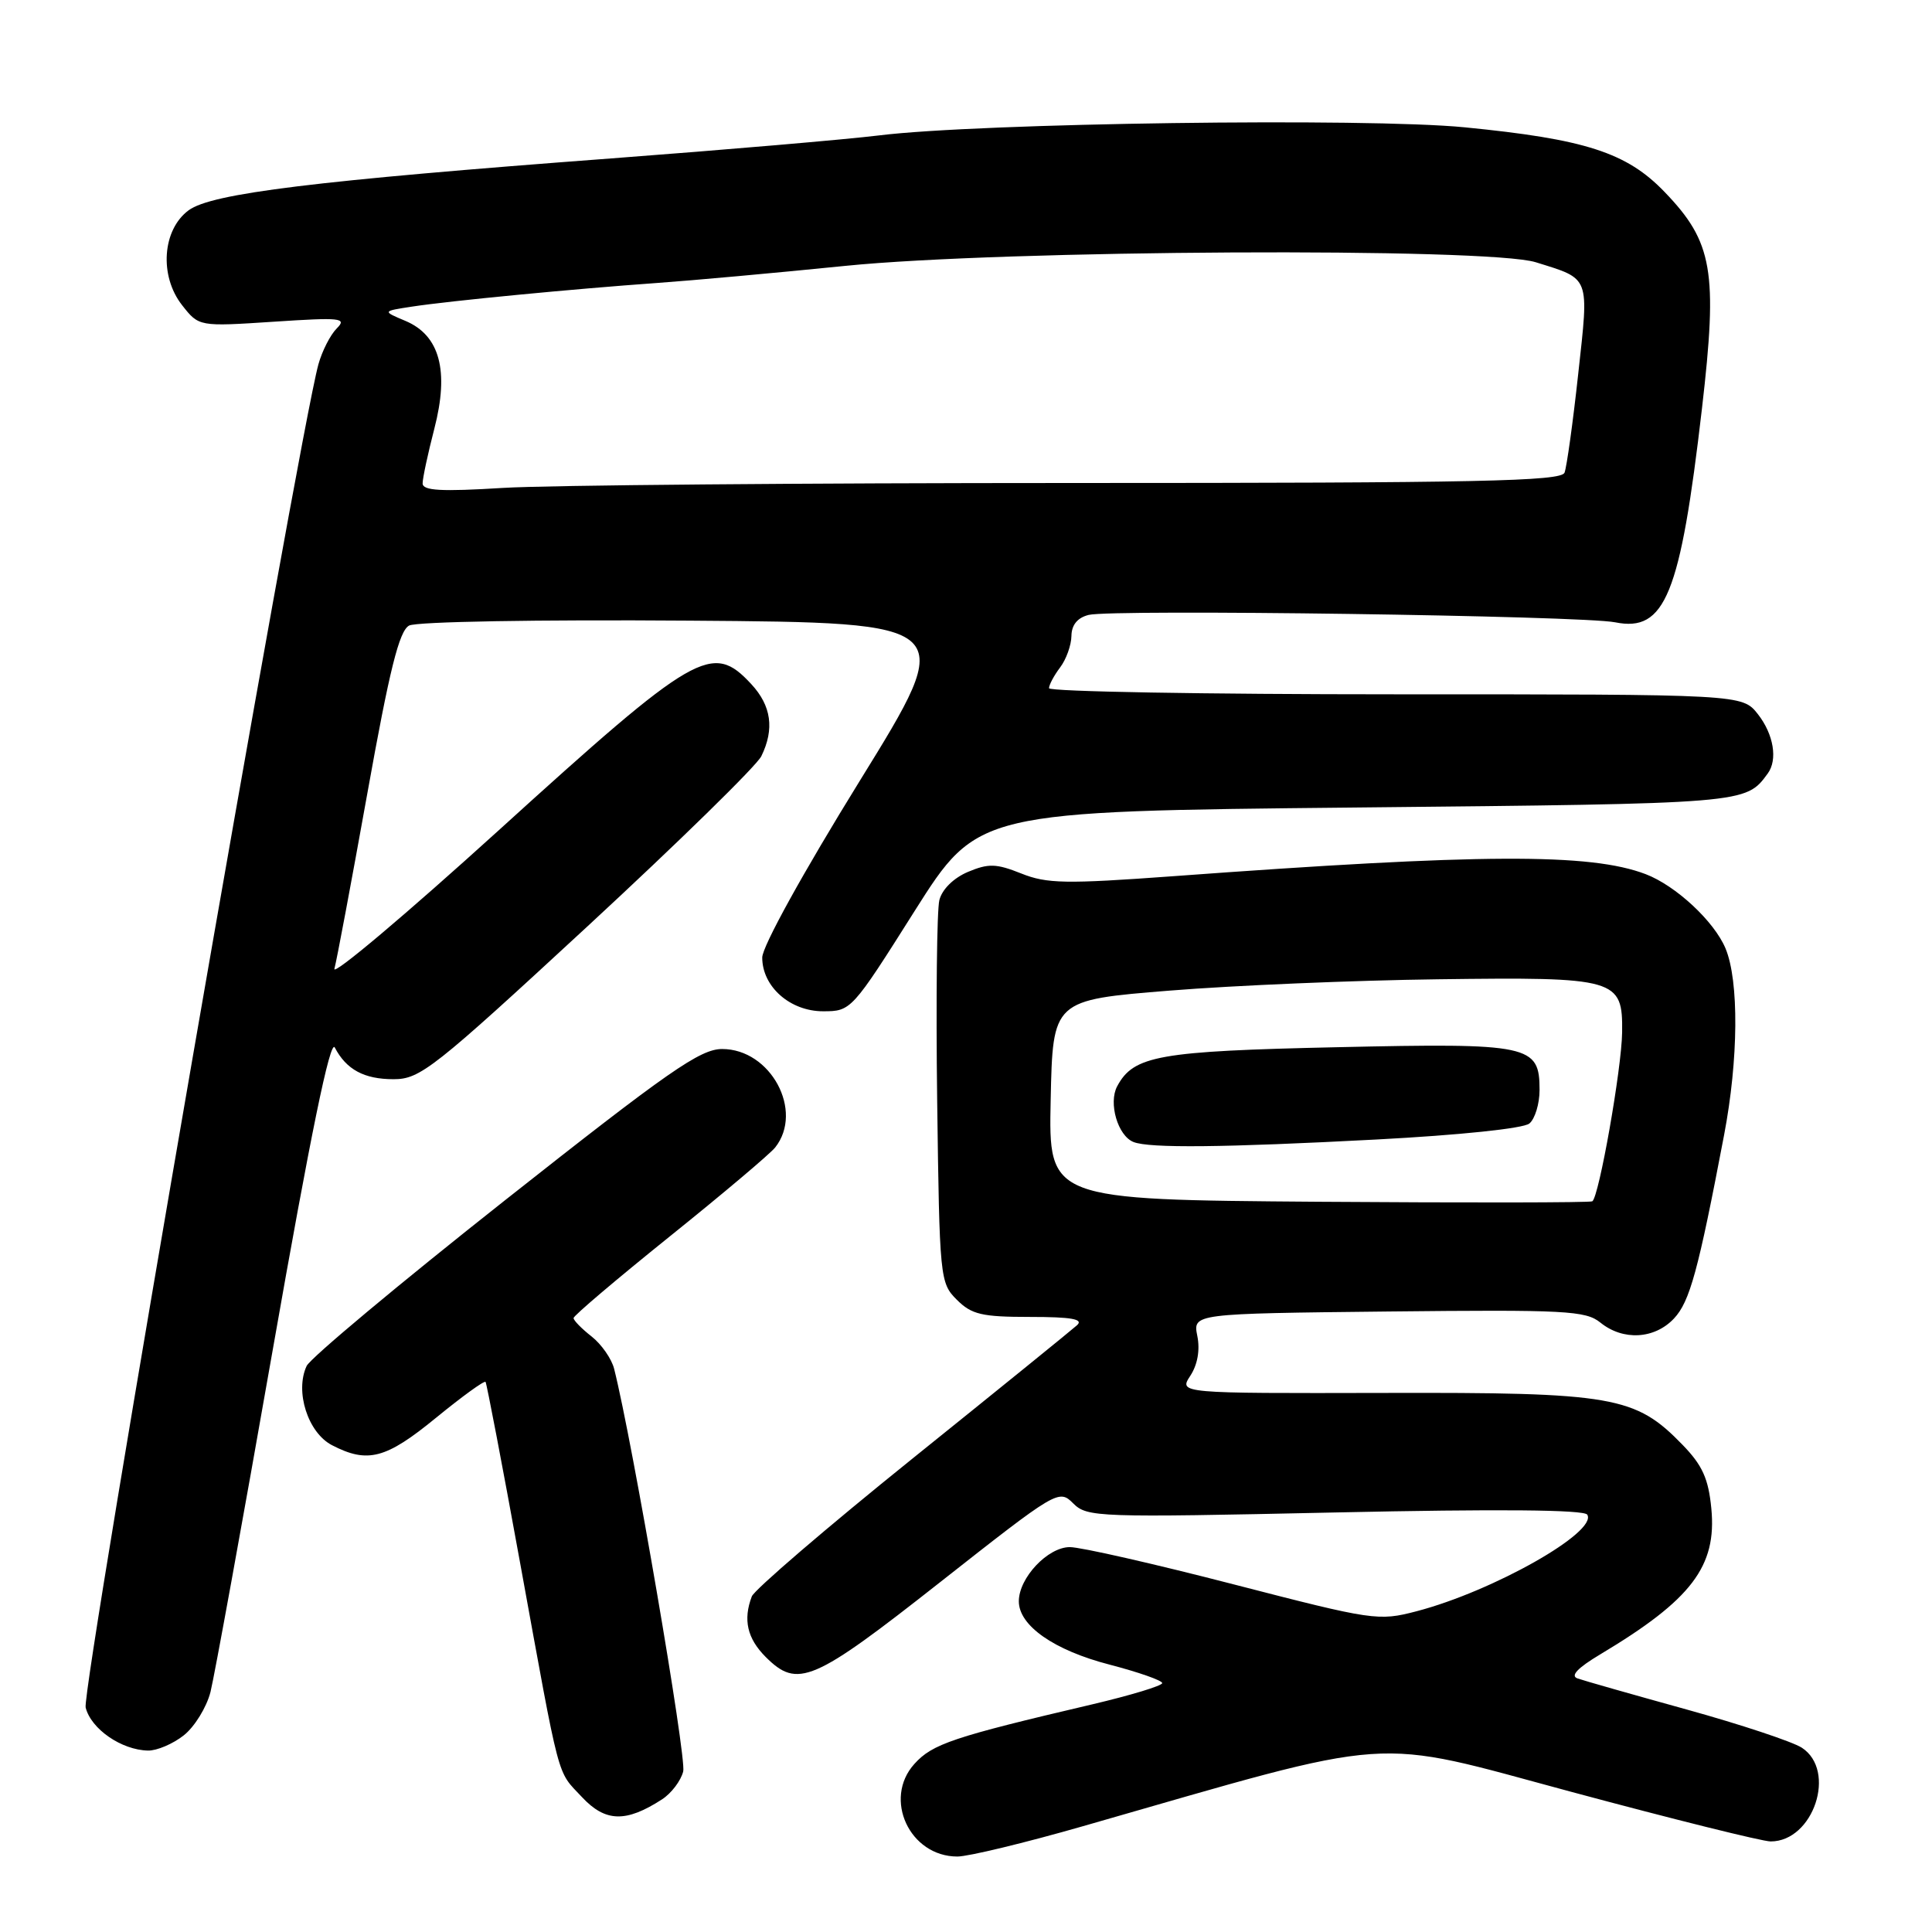 <?xml version="1.0" encoding="UTF-8" standalone="no"?>
<!DOCTYPE svg PUBLIC "-//W3C//DTD SVG 1.1//EN" "http://www.w3.org/Graphics/SVG/1.1/DTD/svg11.dtd" >
<svg xmlns="http://www.w3.org/2000/svg" xmlns:xlink="http://www.w3.org/1999/xlink" version="1.1" viewBox="0 0 256 256">
 <g >
 <path fill="currentColor"
d=" M 143.50 241.98 C 185.82 229.84 181.20 230.16 208.29 237.45 C 221.67 241.05 233.52 244.00 234.62 244.00 C 240.30 244.00 243.42 234.62 238.75 231.58 C 237.51 230.78 230.65 228.50 223.50 226.52 C 216.35 224.54 209.84 222.69 209.03 222.40 C 208.04 222.06 209.03 221.01 212.06 219.20 C 224.14 211.97 227.50 207.55 226.76 199.88 C 226.38 195.94 225.58 194.16 222.96 191.46 C 216.69 184.99 213.83 184.49 183.35 184.57 C 156.20 184.63 156.20 184.63 157.72 182.30 C 158.68 180.84 159.03 178.88 158.65 177.02 C 158.06 174.06 158.06 174.06 183.98 173.78 C 207.44 173.53 210.11 173.67 212.06 175.25 C 215.06 177.68 219.23 177.45 221.81 174.71 C 223.91 172.47 225.02 168.42 228.45 150.40 C 230.36 140.39 230.44 129.99 228.64 125.67 C 227.14 122.08 222.05 117.35 218.06 115.83 C 210.72 113.03 196.34 113.09 155.34 116.11 C 141.22 117.14 138.70 117.10 135.32 115.74 C 132.01 114.42 130.98 114.39 128.26 115.53 C 126.35 116.34 124.83 117.84 124.47 119.27 C 124.14 120.59 124.01 132.53 124.18 145.81 C 124.49 169.39 124.55 170.00 126.78 172.22 C 128.74 174.18 130.09 174.50 136.49 174.50 C 141.97 174.50 143.61 174.79 142.71 175.60 C 142.05 176.20 132.22 184.17 120.87 193.30 C 109.53 202.43 99.97 210.64 99.62 211.53 C 98.44 214.62 99.01 217.10 101.45 219.55 C 105.69 223.78 107.70 222.93 124.58 209.64 C 140.06 197.46 140.31 197.31 142.20 199.20 C 144.05 201.05 145.40 201.09 176.91 200.41 C 198.51 199.94 209.91 200.04 210.32 200.70 C 211.73 202.99 197.84 210.85 187.70 213.50 C 182.64 214.82 181.98 214.72 163.44 209.93 C 152.96 207.22 143.20 205.00 141.76 205.00 C 138.84 205.00 135.00 209.07 135.00 212.18 C 135.00 215.41 139.67 218.67 147.02 220.57 C 150.86 221.57 154.00 222.67 154.00 223.02 C 154.00 223.37 149.84 224.63 144.75 225.83 C 126.24 230.17 123.55 231.08 121.16 233.73 C 116.98 238.36 120.53 246.00 126.86 246.00 C 128.31 246.00 135.80 244.19 143.50 241.98 Z  M 87.73 238.42 C 88.96 237.62 90.22 235.96 90.53 234.72 C 90.99 232.91 83.81 191.04 81.38 181.39 C 81.05 180.06 79.70 178.12 78.39 177.09 C 77.07 176.06 76.00 174.96 76.00 174.65 C 76.00 174.33 81.74 169.47 88.75 163.83 C 95.76 158.20 102.05 152.89 102.72 152.04 C 106.54 147.20 102.12 139.00 95.69 139.00 C 92.78 139.00 88.63 141.89 66.89 159.06 C 52.93 170.09 41.11 179.96 40.63 181.00 C 39.05 184.38 40.80 189.85 44.00 191.50 C 48.72 193.94 51.13 193.31 57.78 187.86 C 61.23 185.04 64.18 182.90 64.34 183.11 C 64.49 183.33 66.55 194.07 68.90 207.00 C 74.32 236.73 73.73 234.50 77.11 238.12 C 80.22 241.45 82.94 241.52 87.73 238.42 Z  M 24.34 229.95 C 25.78 228.82 27.37 226.23 27.89 224.20 C 28.40 222.16 32.12 201.74 36.15 178.80 C 41.15 150.35 43.76 137.64 44.36 138.80 C 45.89 141.73 48.25 143.00 52.15 143.00 C 55.67 143.00 57.41 141.63 77.84 122.75 C 89.89 111.61 100.26 101.47 100.88 100.20 C 102.64 96.60 102.21 93.52 99.55 90.65 C 94.36 85.05 92.26 86.26 66.07 110.03 C 53.81 121.15 44.03 129.40 44.31 128.37 C 44.60 127.34 46.56 116.89 48.67 105.15 C 51.62 88.70 52.89 83.60 54.21 82.89 C 55.18 82.37 71.26 82.09 91.40 82.24 C 126.88 82.50 126.88 82.50 113.94 103.44 C 106.40 115.64 101.00 125.42 101.00 126.88 C 101.00 130.74 104.69 134.00 109.07 134.00 C 112.77 134.00 112.88 133.88 121.17 120.75 C 129.55 107.50 129.55 107.50 179.62 107.00 C 231.57 106.48 231.29 106.50 234.23 102.50 C 235.58 100.67 235.02 97.30 232.93 94.63 C 230.85 92.00 230.85 92.00 184.93 92.00 C 159.67 92.00 139.00 91.64 139.00 91.19 C 139.00 90.75 139.66 89.51 140.47 88.44 C 141.28 87.37 141.95 85.50 141.97 84.27 C 141.99 82.80 142.77 81.85 144.25 81.48 C 147.34 80.70 209.65 81.58 214.02 82.46 C 220.64 83.79 222.65 78.85 225.52 54.12 C 227.63 35.94 226.96 32.07 220.57 25.44 C 215.55 20.21 210.05 18.44 194.08 16.87 C 181.08 15.59 129.74 16.30 116.50 17.94 C 112.10 18.48 96.12 19.85 81.00 20.99 C 41.72 23.94 28.04 25.62 25.00 27.86 C 21.50 30.44 21.08 36.56 24.13 40.44 C 26.36 43.28 26.36 43.28 36.26 42.63 C 45.19 42.04 46.01 42.13 44.62 43.52 C 43.77 44.37 42.68 46.51 42.19 48.28 C 39.48 58.18 10.76 223.91 11.35 226.26 C 12.07 229.11 16.10 231.89 19.62 231.96 C 20.78 231.98 22.91 231.08 24.34 229.95 Z  M 174.72 159.24 C 138.94 158.97 138.94 158.97 139.22 145.74 C 139.50 132.51 139.50 132.51 155.00 131.26 C 163.53 130.57 179.50 129.90 190.50 129.76 C 214.27 129.45 215.03 129.67 214.94 136.79 C 214.88 141.59 211.88 158.59 210.99 159.18 C 210.72 159.36 194.40 159.38 174.72 159.24 Z  M 182.40 150.99 C 193.38 150.41 201.87 149.53 202.65 148.87 C 203.39 148.26 204.00 146.26 204.00 144.43 C 204.00 138.46 202.77 138.19 177.21 138.76 C 153.51 139.28 150.21 139.87 148.03 143.94 C 146.85 146.16 148.11 150.49 150.19 151.32 C 152.28 152.16 162.10 152.06 182.40 150.99 Z  M 56.00 64.05 C 56.00 63.35 56.70 60.10 57.55 56.81 C 59.54 49.13 58.28 44.44 53.72 42.52 C 50.65 41.23 50.65 41.23 54.58 40.63 C 59.60 39.86 76.05 38.28 87.00 37.50 C 91.67 37.17 102.92 36.15 112.00 35.23 C 132.90 33.11 197.16 32.77 203.50 34.75 C 210.77 37.02 210.56 36.46 209.12 49.56 C 208.42 56.00 207.60 61.87 207.31 62.63 C 206.87 63.77 195.97 64.00 142.05 64.00 C 106.44 64.00 72.52 64.29 66.66 64.65 C 58.42 65.16 56.00 65.02 56.00 64.05 Z "/>
</g>
</svg>